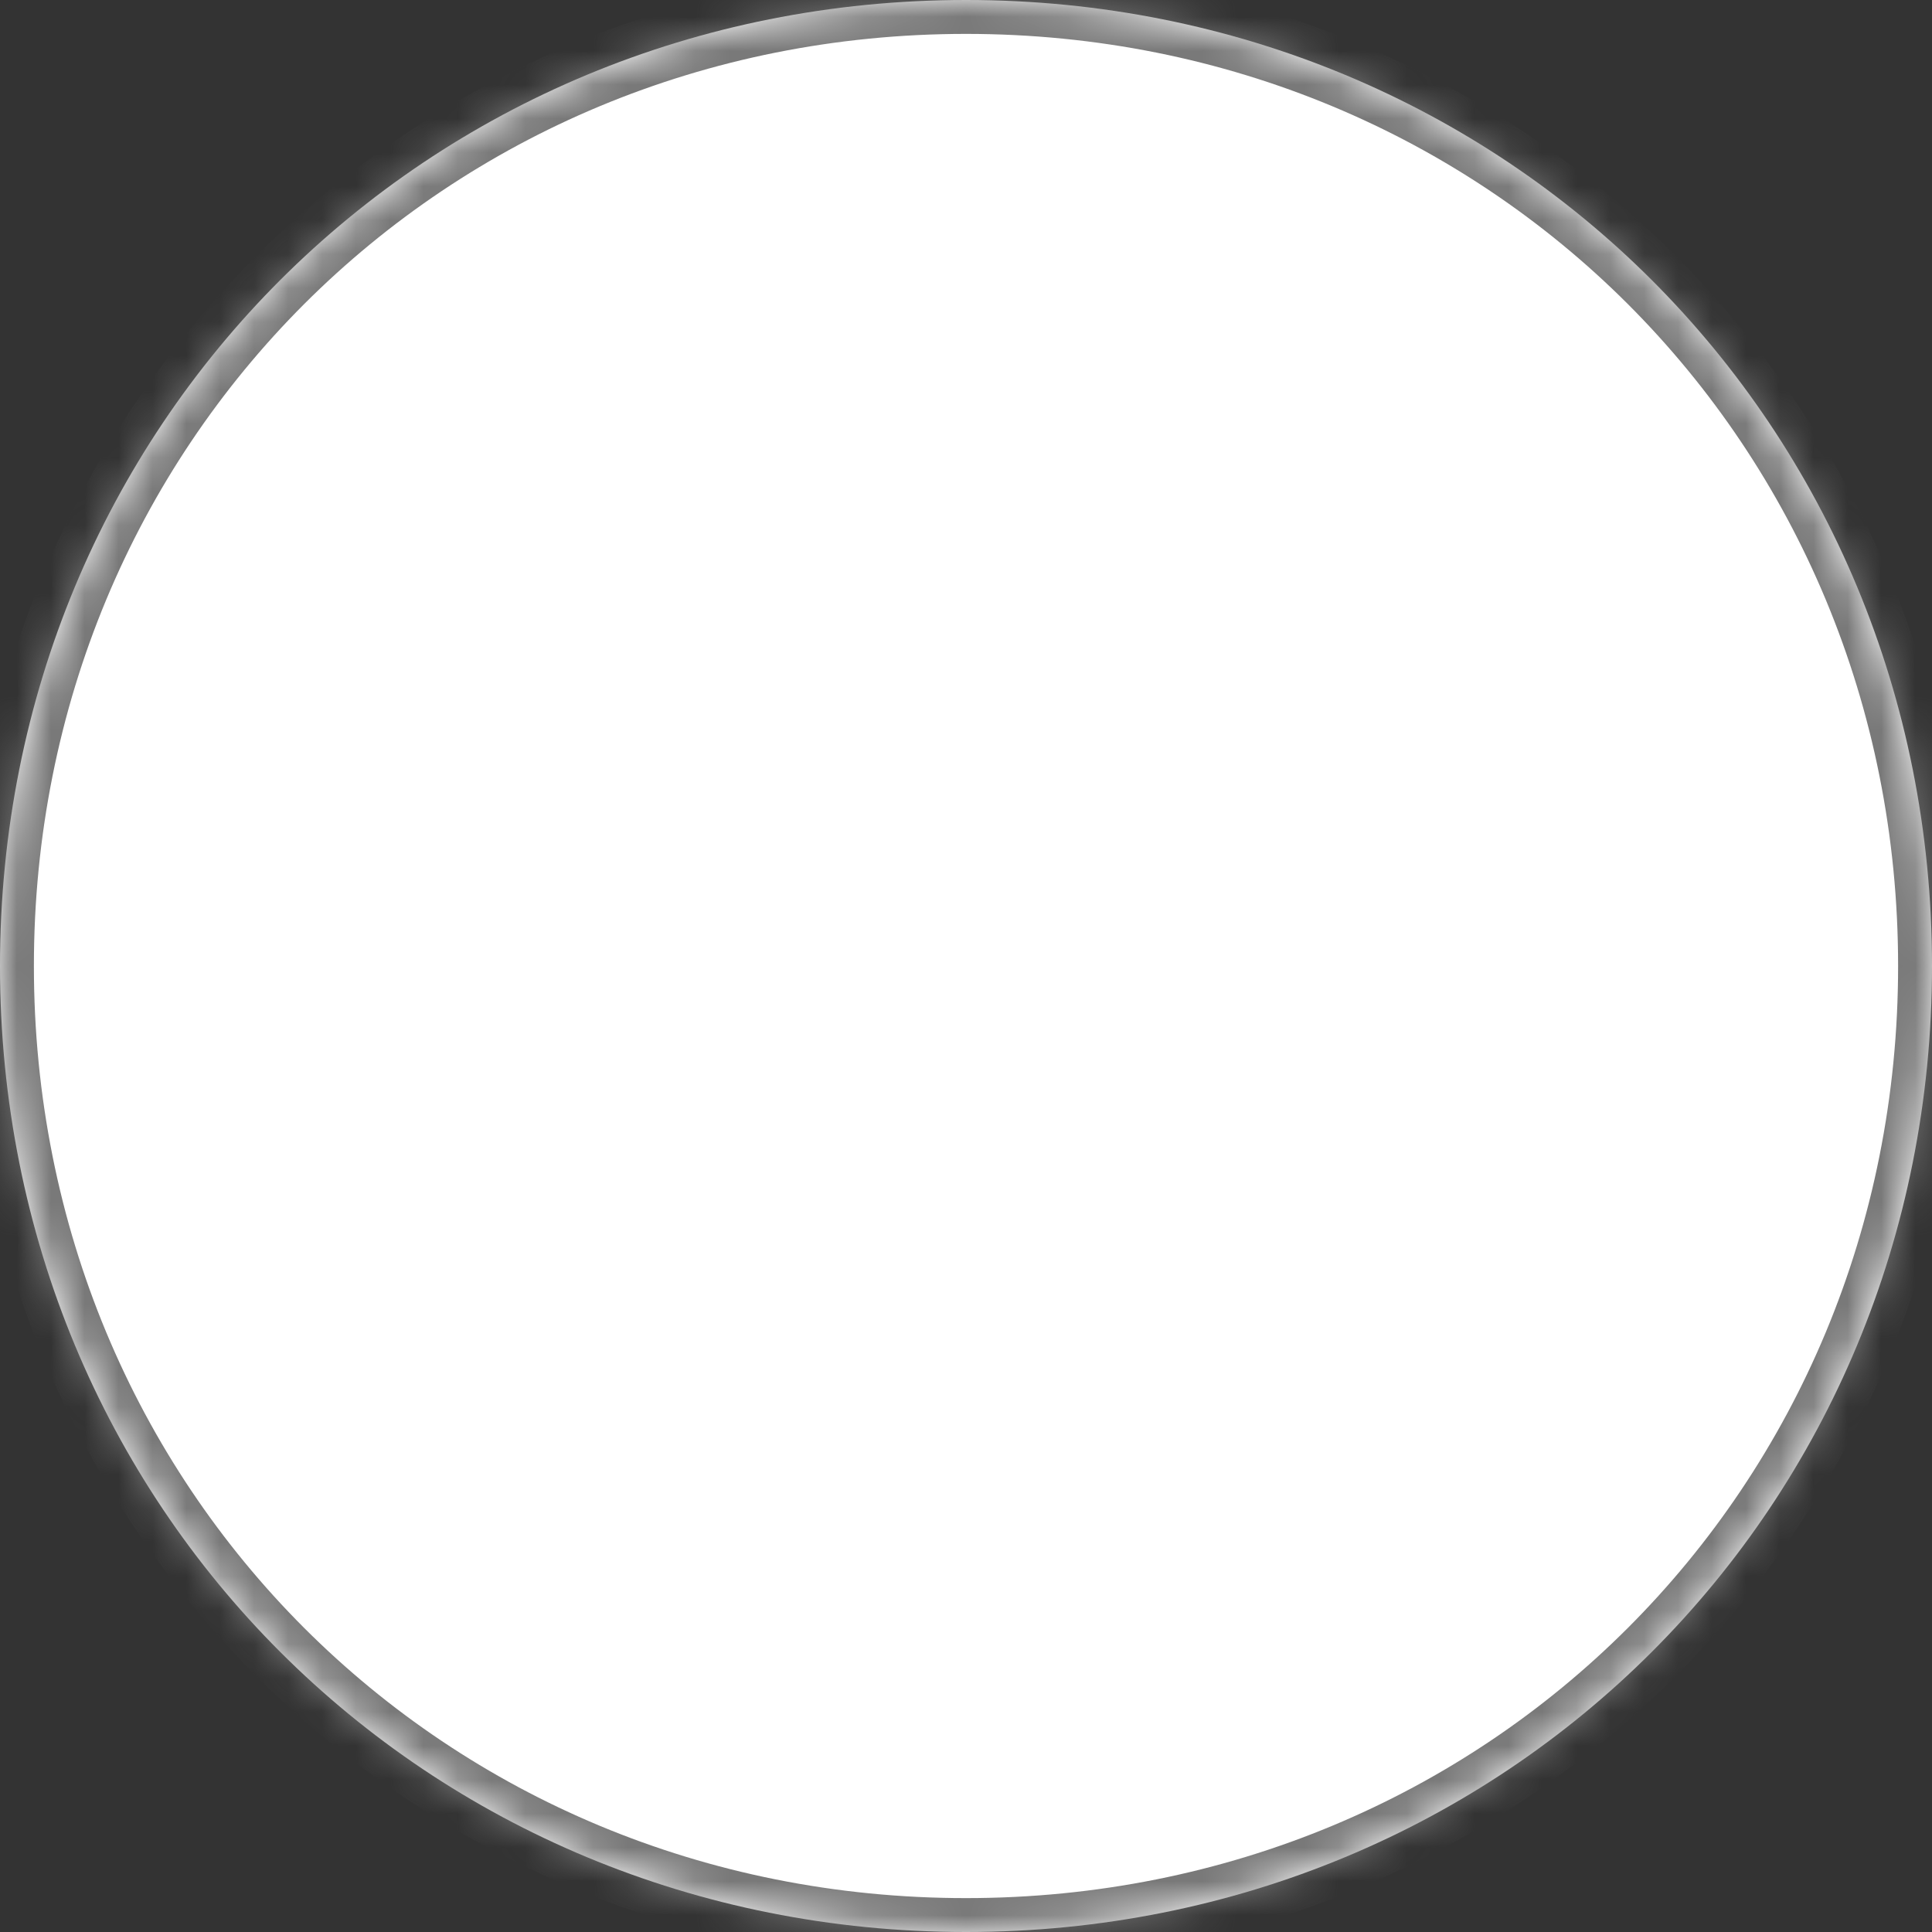 ﻿<?xml version="1.0" encoding="utf-8"?>
<svg version="1.1" xmlns:xlink="http://www.w3.org/1999/xlink" width="57px" height="57px" xmlns="http://www.w3.org/2000/svg">
  <rect width="100%" height="100%" fill="#333333" stroke="none"/>
  <defs>
    <pattern id="BGPattern" patternUnits="userSpaceOnUse" alignment="0 0" imageRepeat="None" />
    <mask fill="white" id="Clip28">
      <path d="M 0 28.5  C 0 12.54  12.54 0  28.5 0  C 44.46 0  57 12.54  57 28.5  C 57 44.46  44.46 57  28.5 57  C 12.54 57  0 44.46  0 28.5  Z " fill-rule="evenodd" />
    </mask>
  </defs>
  <g transform="matrix(1 0 0 1 -2 0 )">
    <path d="M 0 28.5  C 0 12.54  12.54 0  28.5 0  C 44.46 0  57 12.54  57 28.5  C 57 44.46  44.46 57  28.5 57  C 12.54 57  0 44.46  0 28.5  Z " fill-rule="nonzero" fill="rgba(255, 255, 255, 1)" stroke="none" transform="matrix(1 0 0 1 2 0 )" class="fill" />
    <path d="M 0 28.5  C 0 12.54  12.54 0  28.5 0  C 44.46 0  57 12.54  57 28.5  C 57 44.46  44.46 57  28.5 57  C 12.54 57  0 44.46  0 28.5  Z " stroke-width="2" stroke-dasharray="0" stroke="rgba(121, 121, 121, 1)" fill="none" transform="matrix(1 0 0 1 2 0 )" class="stroke" mask="url(#Clip28)" />
  </g>
</svg>